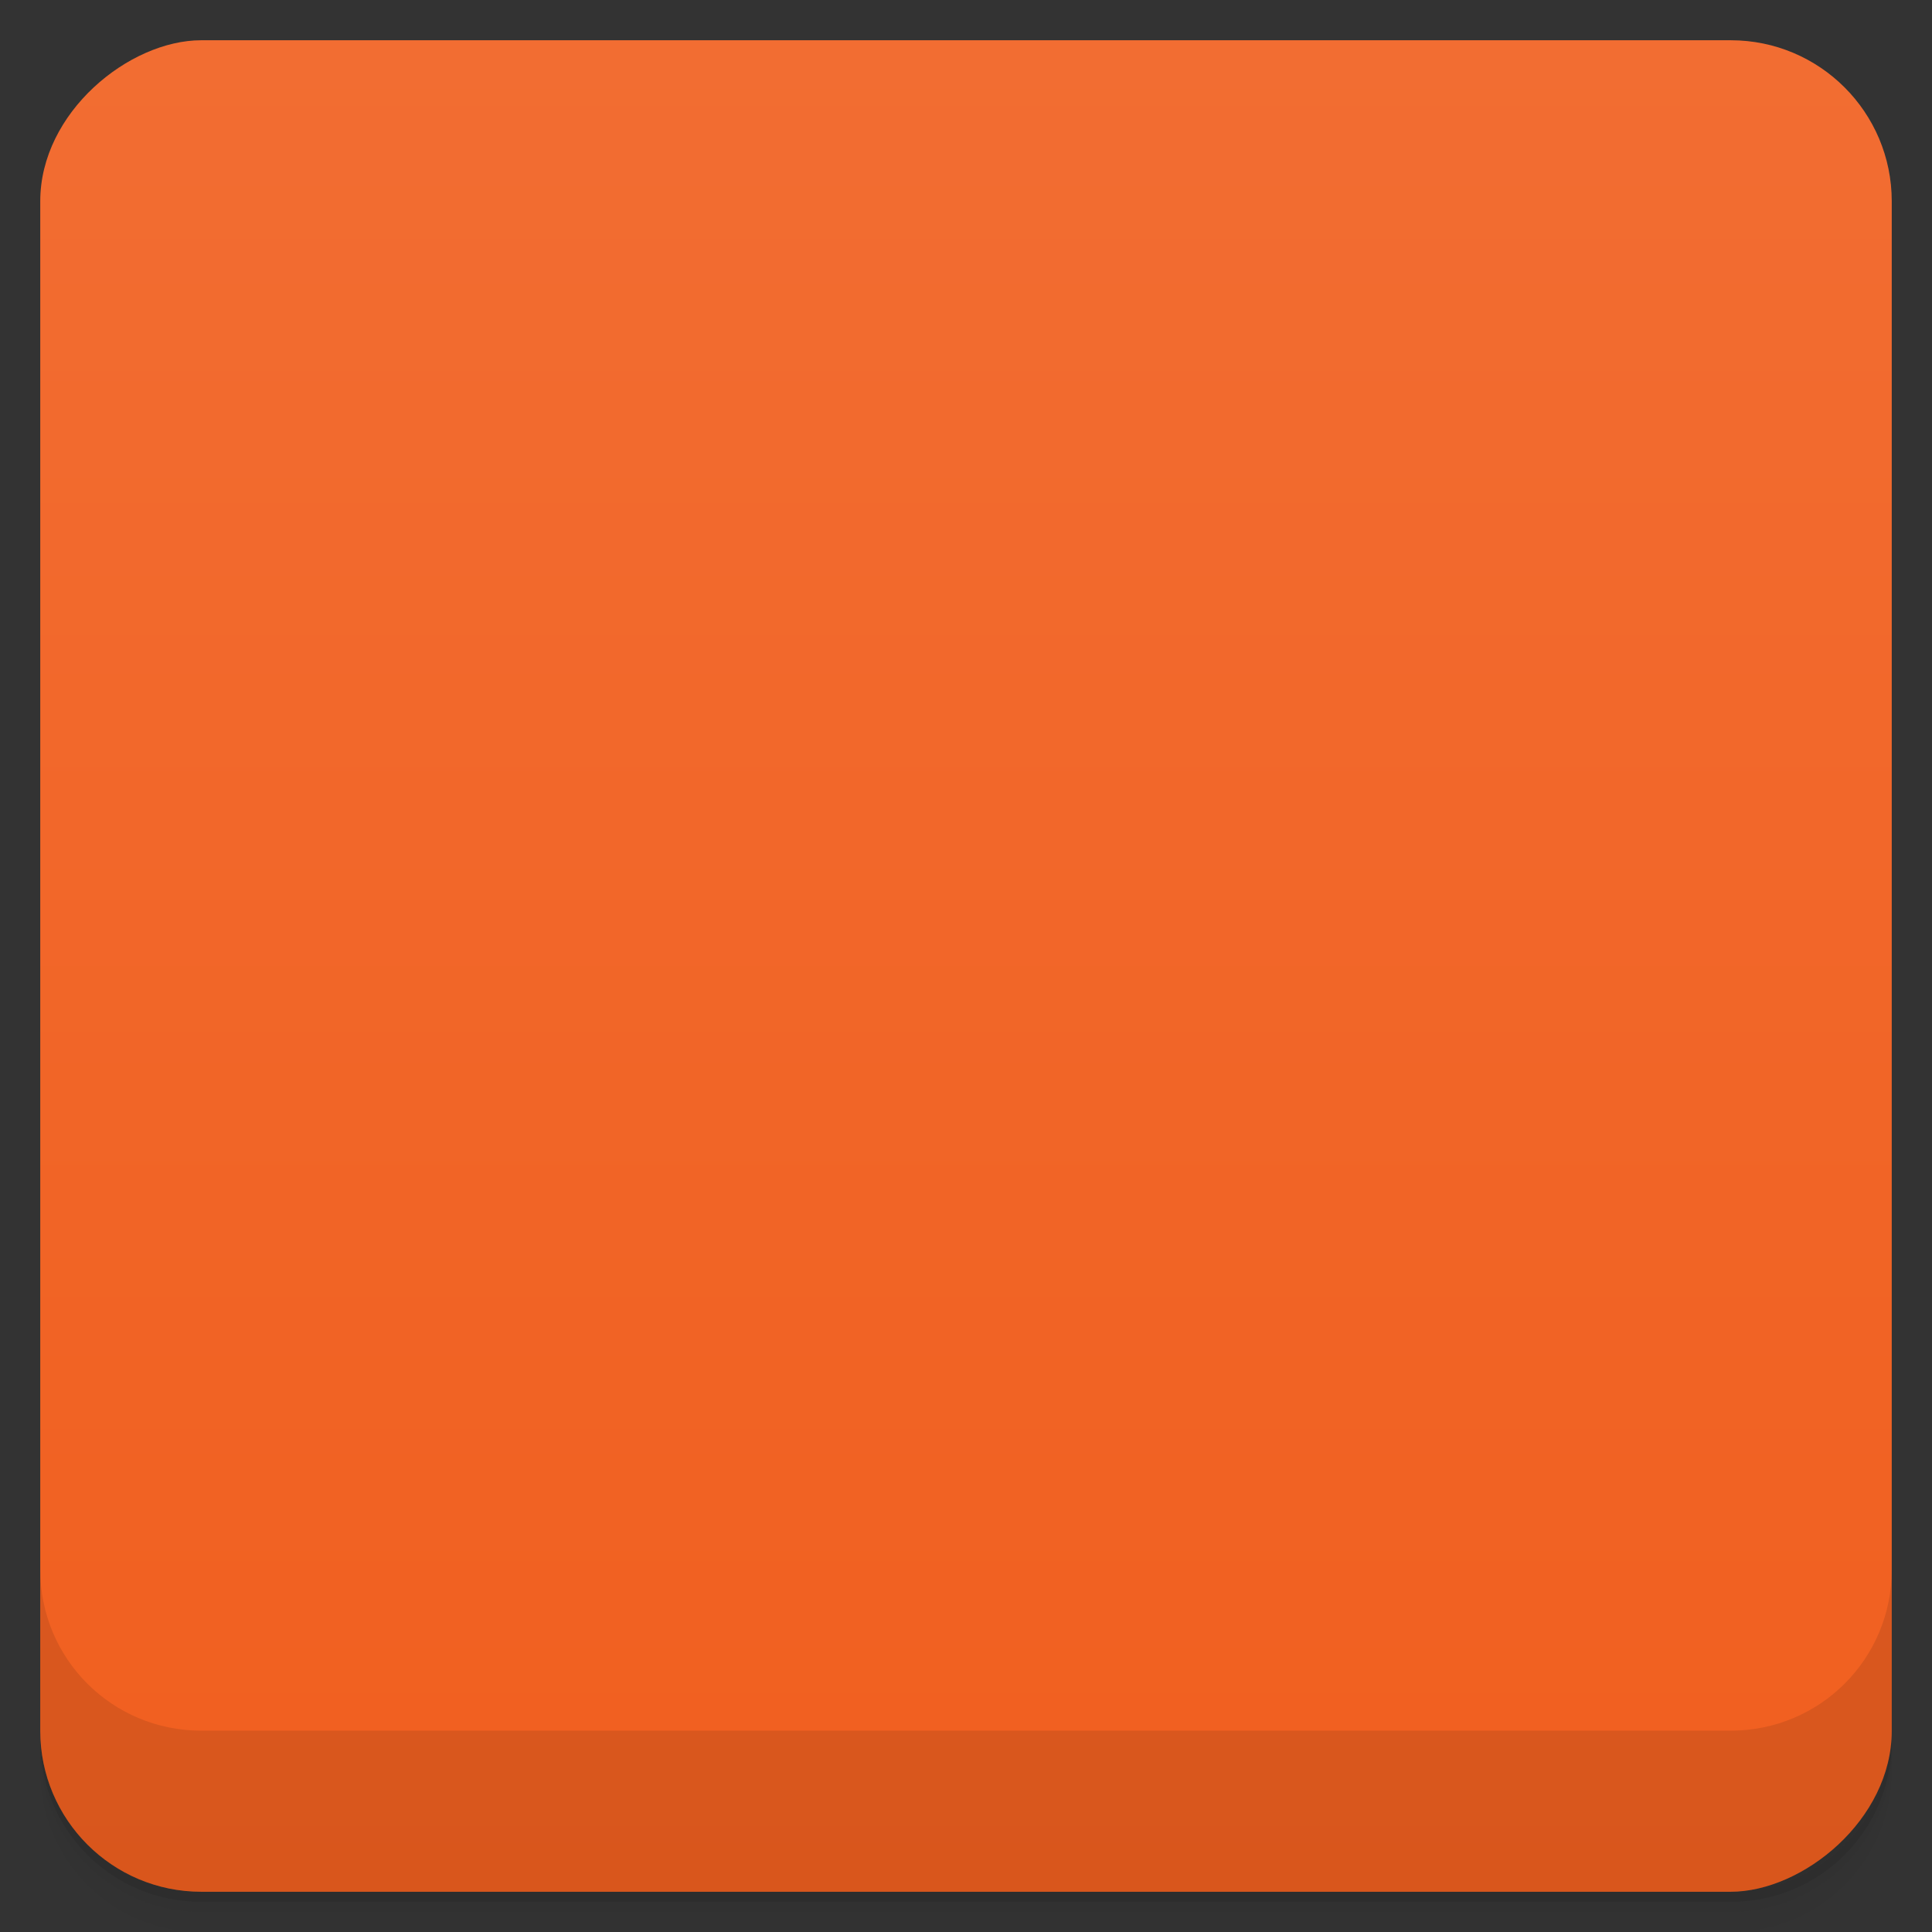 <svg viewBox="0 0 48 48">
  <rect x="0" y="0" width="48" height="48" fill="#333333" stroke="none"/>
  <defs>
    <linearGradient id="a" x1="1" x2="47" gradientUnits="userSpaceOnUse" gradientTransform="translate(-48 .002)">
      <stop stop-color="#f15f1f"/>
      <stop offset="1" stop-color="#f26d32"/>
    </linearGradient>
    <clipPath id="b"/>
    <clipPath id="c"/>
  </defs>
  <path d="M1 43v.25c0 2.216 1.784 4 4 4h38c2.216 0 4-1.784 4-4V43c0 2.216-1.784 4-4 4H5c-2.216 0-4-1.784-4-4zm0 .5v.5c0 2.216 1.784 4 4 4h38c2.216 0 4-1.784 4-4v-.5c0 2.216-1.784 4-4 4H5c-2.216 0-4-1.784-4-4z" opacity=".02"/>
  <path d="M1 43.25v.25c0 2.216 1.784 4 4 4h38c2.216 0 4-1.784 4-4v-.25c0 2.216-1.784 4-4 4H5c-2.216 0-4-1.784-4-4z" opacity=".05"/>
  <path d="M1 43v.25c0 2.216 1.784 4 4 4h38c2.216 0 4-1.784 4-4V43c0 2.216-1.784 4-4 4H5c-2.216 0-4-1.784-4-4z" opacity=".1"/>
  <rect width="46" height="46" x="-47" y="1" rx="4" transform="rotate(-90)" fill="url(#a)"/>
  <g clip-path="url(#b)">
    <path d="M21.19 15a5.54 5.54 0 0 0-1.719.313c-2.445.863-4.301 3.363-4.844 6.469-1.605.402-2.996 1.887-3.48 4-.672 3 .738 6.094 3.125 6.938.039.012.086.023.125.031.332.148.66.25 1.031.25h17.344c.621 0 1.172-.234 1.656-.625 1.938-1.16 3.01-3.91 2.406-6.594-.441-1.98-1.691-3.434-3.156-3.938-.023-.066-.023-.121-.031-.188-.672-3-3.172-4.75-5.563-3.906-.457.16-.863.43-1.25.75-1.316-2.223-3.441-3.563-5.656-3.5m2.813 4l1 2h-2m-5-1h2v1h-1v1h1v2h-1v1h1v2h-1v1h1v2h-1v1h1v1h-2m10.75-11.594V21.5a.5.5 0 0 0-.219.406.499.499 0 1 0 1 0 .512.512 0 0 0-.281-.438v-1.063c.395.602.996 1.539.656 2.156-.332.594-1.477.59-1.813 0-.355-.613.25-1.551.645-2.156m-5.75 1.594h2v10h-2m5-8h2v8h-2m0-8" opacity=".1"/>
  </g>
  <g>
    <g clip-path="url(#c)">
      <path d="M21.19 14a5.54 5.54 0 0 0-1.719.313c-2.445.863-4.301 3.363-4.844 6.469-1.605.402-2.996 1.887-3.48 4-.672 3 .738 6.094 3.125 6.938.039.012.086.023.125.031.332.148.66.25 1.031.25h17.344c.621 0 1.172-.234 1.656-.625 1.938-1.16 3.01-3.91 2.406-6.594-.441-1.98-1.691-3.434-3.156-3.938-.023-.066-.023-.121-.031-.188-.672-3-3.172-4.75-5.563-3.906-.457.16-.863.43-1.25.75-1.316-2.223-3.441-3.563-5.656-3.5m2.813 4l1 2h-2m-5-1h2v1h-1v1h1v2h-1v1h1v2h-1v1h1v2h-1v1h1v1h-2m10.75-11.594V20.5a.5.5 0 0 0-.219.406.499.499 0 1 0 1 0 .512.512 0 0 0-.281-.438v-1.063c.395.602.996 1.539.656 2.156-.332.594-1.477.59-1.813 0-.355-.613.25-1.551.645-2.156m-5.75 1.594h2v10h-2m5-8h2v8h-2m0-8" fill="#f9f9f9"/>
    </g>
  </g>
  <g>
    <path d="M1 38.998v4c0 2.216 1.784 4 4 4h38c2.216 0 4-1.784 4-4v-4c0 2.216-1.784 4-4 4H5c-2.216 0-4-1.784-4-4z" opacity=".1"/>
  </g>
</svg>

